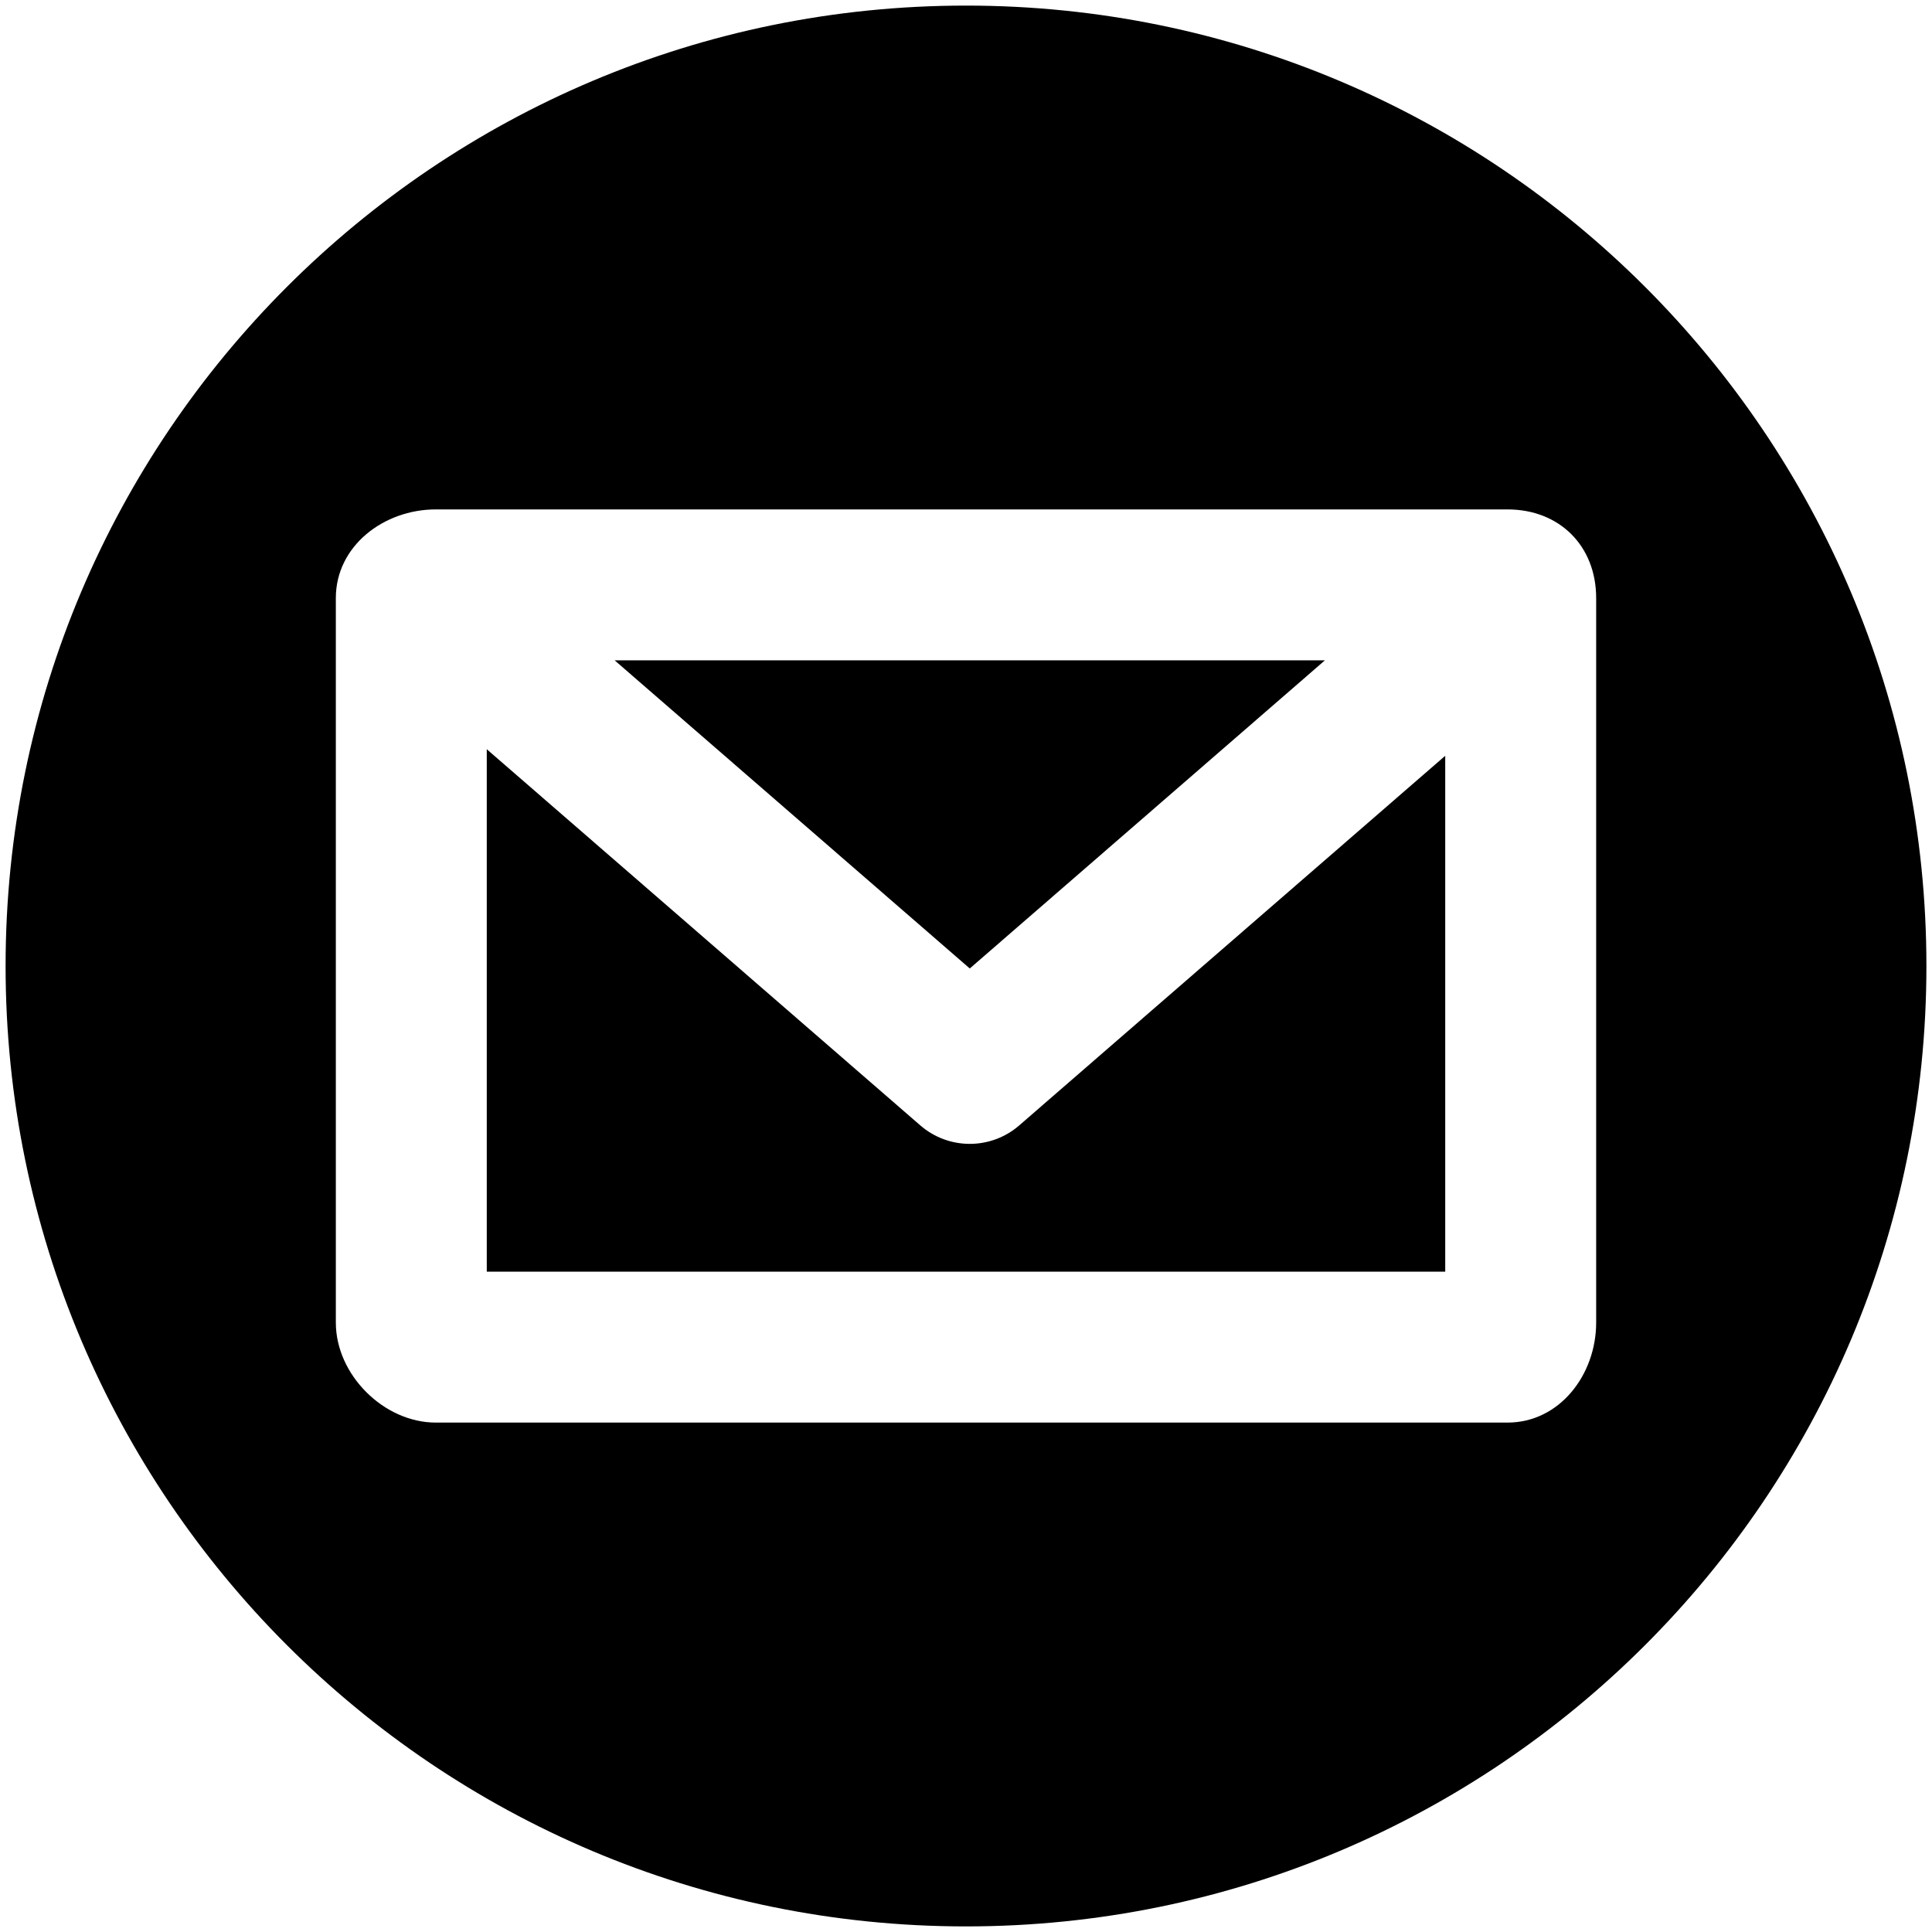 <?xml version="1.0" encoding="utf-8"?>
<!-- Generator: Adobe Illustrator 16.0.0, SVG Export Plug-In . SVG Version: 6.00 Build 0)  -->
<!DOCTYPE svg PUBLIC "-//W3C//DTD SVG 1.1//EN" "http://www.w3.org/Graphics/SVG/1.1/DTD/svg11.dtd">
<svg version="1.1" id="Layer_4" xmlns="http://www.w3.org/2000/svg" xmlns:xlink="http://www.w3.org/1999/xlink" x="0px" y="0px"
	 width="512px" height="512px" viewBox="0 0 512 512" enable-background="new 0 0 512 512" xml:space="preserve">
	<path fill-rule="evenodd" clip-rule="evenodd" d="M257,303.137c-4.674,0-9.348-1.631-13.107-4.894L129,198.553V337h254V200.288
		l-112.893,97.955C266.348,301.506,261.674,303.137,257,303.137z"/>
	<path fill-rule="evenodd" clip-rule="evenodd" d="M256,1.482C115.434,1.482,1.482,115.434,1.482,256S115.434,510.518,256,510.518
		c140.565,0,254.519-113.951,254.519-254.518S396.565,1.482,256,1.482z M423,350.5c0,13.807-9.693,26.5-23.5,26.5h-284
		c-13.807,0-26.5-12.693-26.5-26.5v-192c0-13.807,12.693-23.5,26.5-23.5h284c13.807,0,23.5,9.693,23.5,23.5V350.5z"/>
	<polygon fill-rule="evenodd" clip-rule="evenodd" points="351.11,175 162.89,175 257,256.658 	"/>
</svg>
